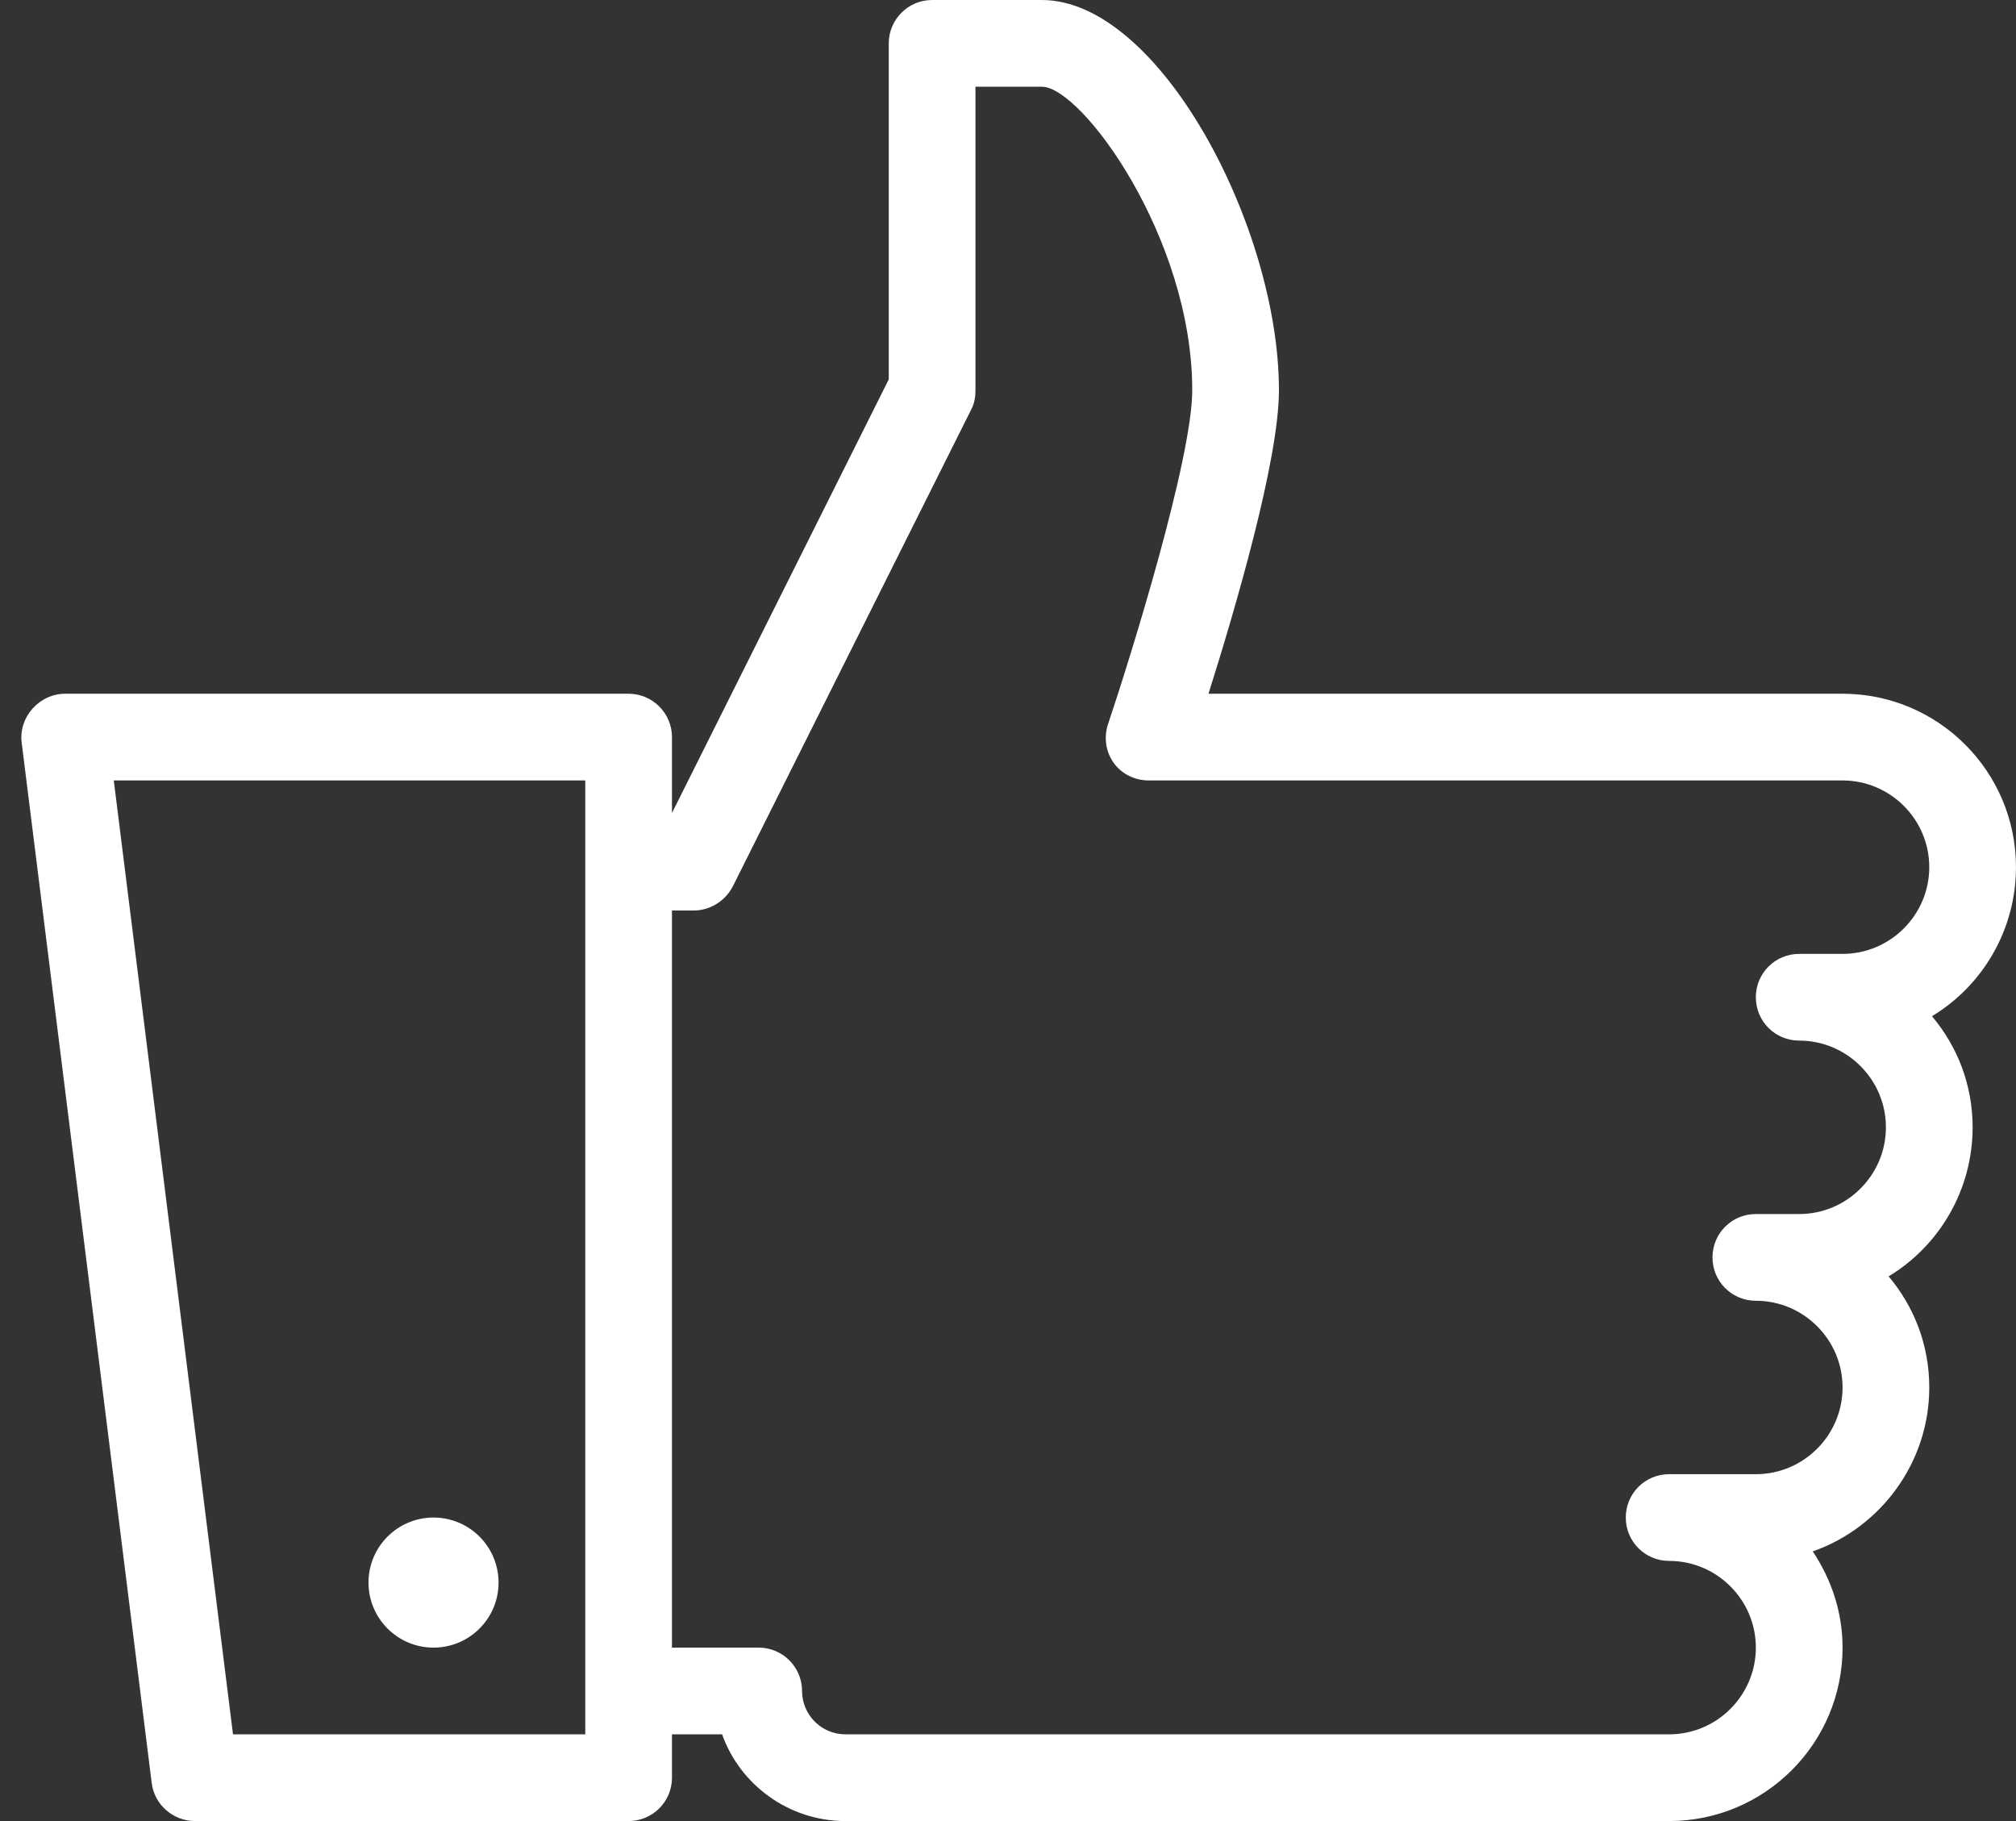 <svg width="93" height="84" viewBox="0 0 93 84" fill="none" xmlns="http://www.w3.org/2000/svg">
<rect x="0" y="0" width="93" height="84" fill="#333333" stroke="none"/>
<path d="M42.999 0C41.897 0 40.999 0.898 40.999 2V17.5L30.999 37.5V34C30.999 32.898 30.101 32 28.999 32H2.999C2.429 32 1.882 32.258 1.499 32.688C1.116 33.117 0.929 33.68 0.999 34.25L6.999 82.25C7.124 83.25 7.991 84 8.999 84H28.999C30.101 84 30.999 83.109 30.999 82V80H33.311C34.139 82.328 36.389 84 38.999 84H76.999C81.413 84 84.999 80.414 84.999 76C84.999 74.352 84.475 72.836 83.624 71.562C86.741 70.469 88.999 67.484 88.999 64C88.999 62.039 88.296 60.266 87.124 58.875C89.444 57.477 90.999 54.906 90.999 52C90.999 50.039 90.296 48.266 89.124 46.875C91.444 45.477 92.999 42.906 92.999 40C92.999 35.586 89.413 32 84.999 32H55.749C56.968 28.141 58.999 21.234 58.999 18C58.999 10.469 53.483 0 48.061 0H42.999ZM44.999 4H48.061C49.897 4 54.999 10.961 54.999 18C54.999 21.133 52.202 30.164 51.124 33.375C50.913 33.984 50.999 34.664 51.374 35.188C51.749 35.711 52.358 36 52.999 36H84.999C87.202 36 88.999 37.797 88.999 40C88.999 42.203 87.202 44 84.999 44H82.999C81.889 44 80.999 44.891 80.999 46C80.999 47.109 81.889 48 82.999 48C85.202 48 86.999 49.797 86.999 52C86.999 54.203 85.202 56 82.999 56H80.999C79.889 56 78.999 56.891 78.999 58C78.999 59.109 79.889 60 80.999 60C83.202 60 84.999 61.797 84.999 64C84.999 66.203 83.202 68 80.999 68H76.999C75.889 68 74.999 68.891 74.999 70C74.999 71.109 75.889 72 76.999 72C79.202 72 80.999 73.797 80.999 76C80.999 78.203 79.202 80 76.999 80H38.999C37.897 80 36.999 79.102 36.999 78C36.999 76.891 36.1 76 34.999 76H30.999V42H31.999C32.757 42 33.468 41.555 33.811 40.875L44.811 18.875C44.952 18.602 44.999 18.312 44.999 18V4ZM5.249 36H26.999V80H10.749L5.249 36ZM19.999 70C18.343 70 16.999 71.344 16.999 73C16.999 74.656 18.343 76 19.999 76C21.655 76 22.999 74.656 22.999 73C22.999 71.344 21.655 70 19.999 70Z" fill="white"/>
</svg>
